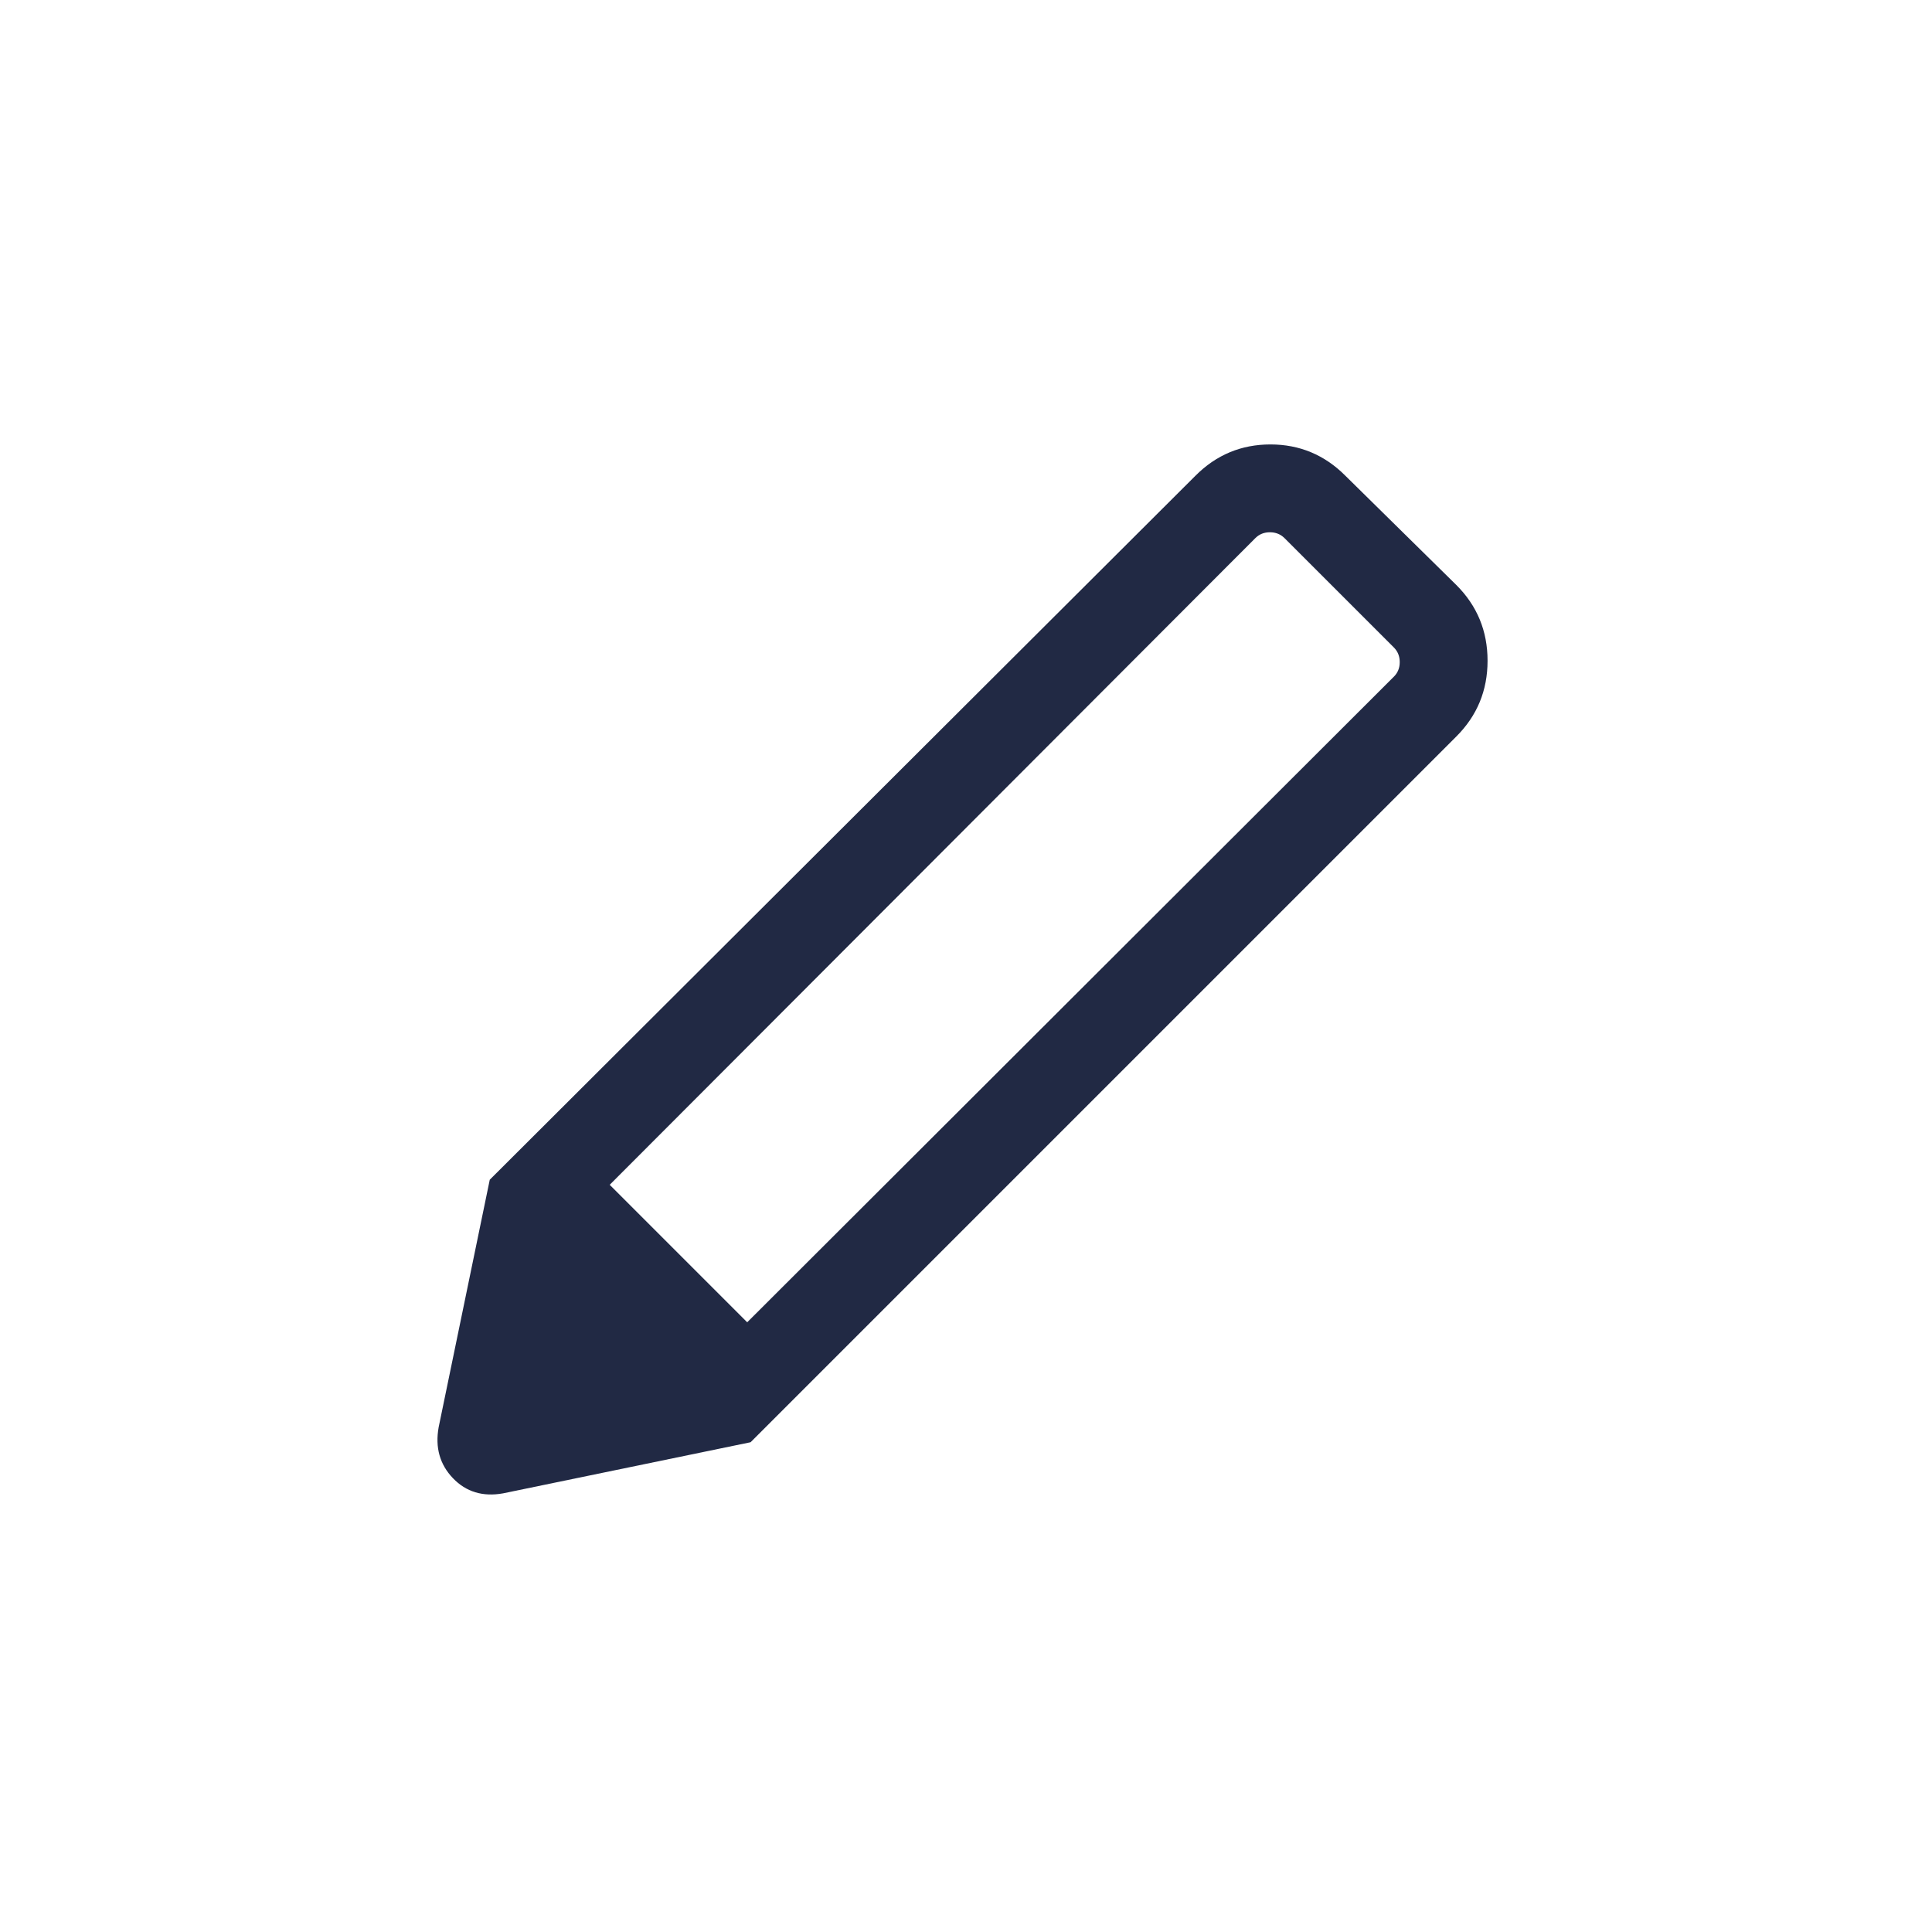<svg width="24" height="24" viewBox="0 0 24 24" fill="none" xmlns="http://www.w3.org/2000/svg">
<mask id="mask0_13575_98402" style="mask-type:alpha" maskUnits="userSpaceOnUse" x="2" y="2" width="20" height="20">
<rect x="2" y="2" width="20" height="20" fill="#D9D9D9"/>
</mask>
<g mask="url(#mask0_13575_98402)">
<path d="M6.249 18.551C5.998 18.596 5.79 18.533 5.627 18.363C5.463 18.192 5.404 17.981 5.449 17.73L6.084 14.655L9.324 17.916L6.249 18.551ZM9.324 17.916L6.084 14.655L14.85 5.91C15.109 5.65 15.42 5.521 15.782 5.521C16.143 5.521 16.454 5.65 16.713 5.91L18.09 7.266C18.35 7.525 18.479 7.839 18.479 8.208C18.479 8.577 18.35 8.891 18.09 9.15L9.324 17.916ZM15.595 6.684L7.574 14.718L9.282 16.426L17.316 8.405C17.364 8.357 17.388 8.297 17.388 8.225C17.388 8.153 17.364 8.093 17.316 8.044L15.956 6.684C15.907 6.636 15.847 6.612 15.775 6.612C15.703 6.612 15.643 6.636 15.595 6.684Z" fill="#212944"/>
</g>
</svg>
